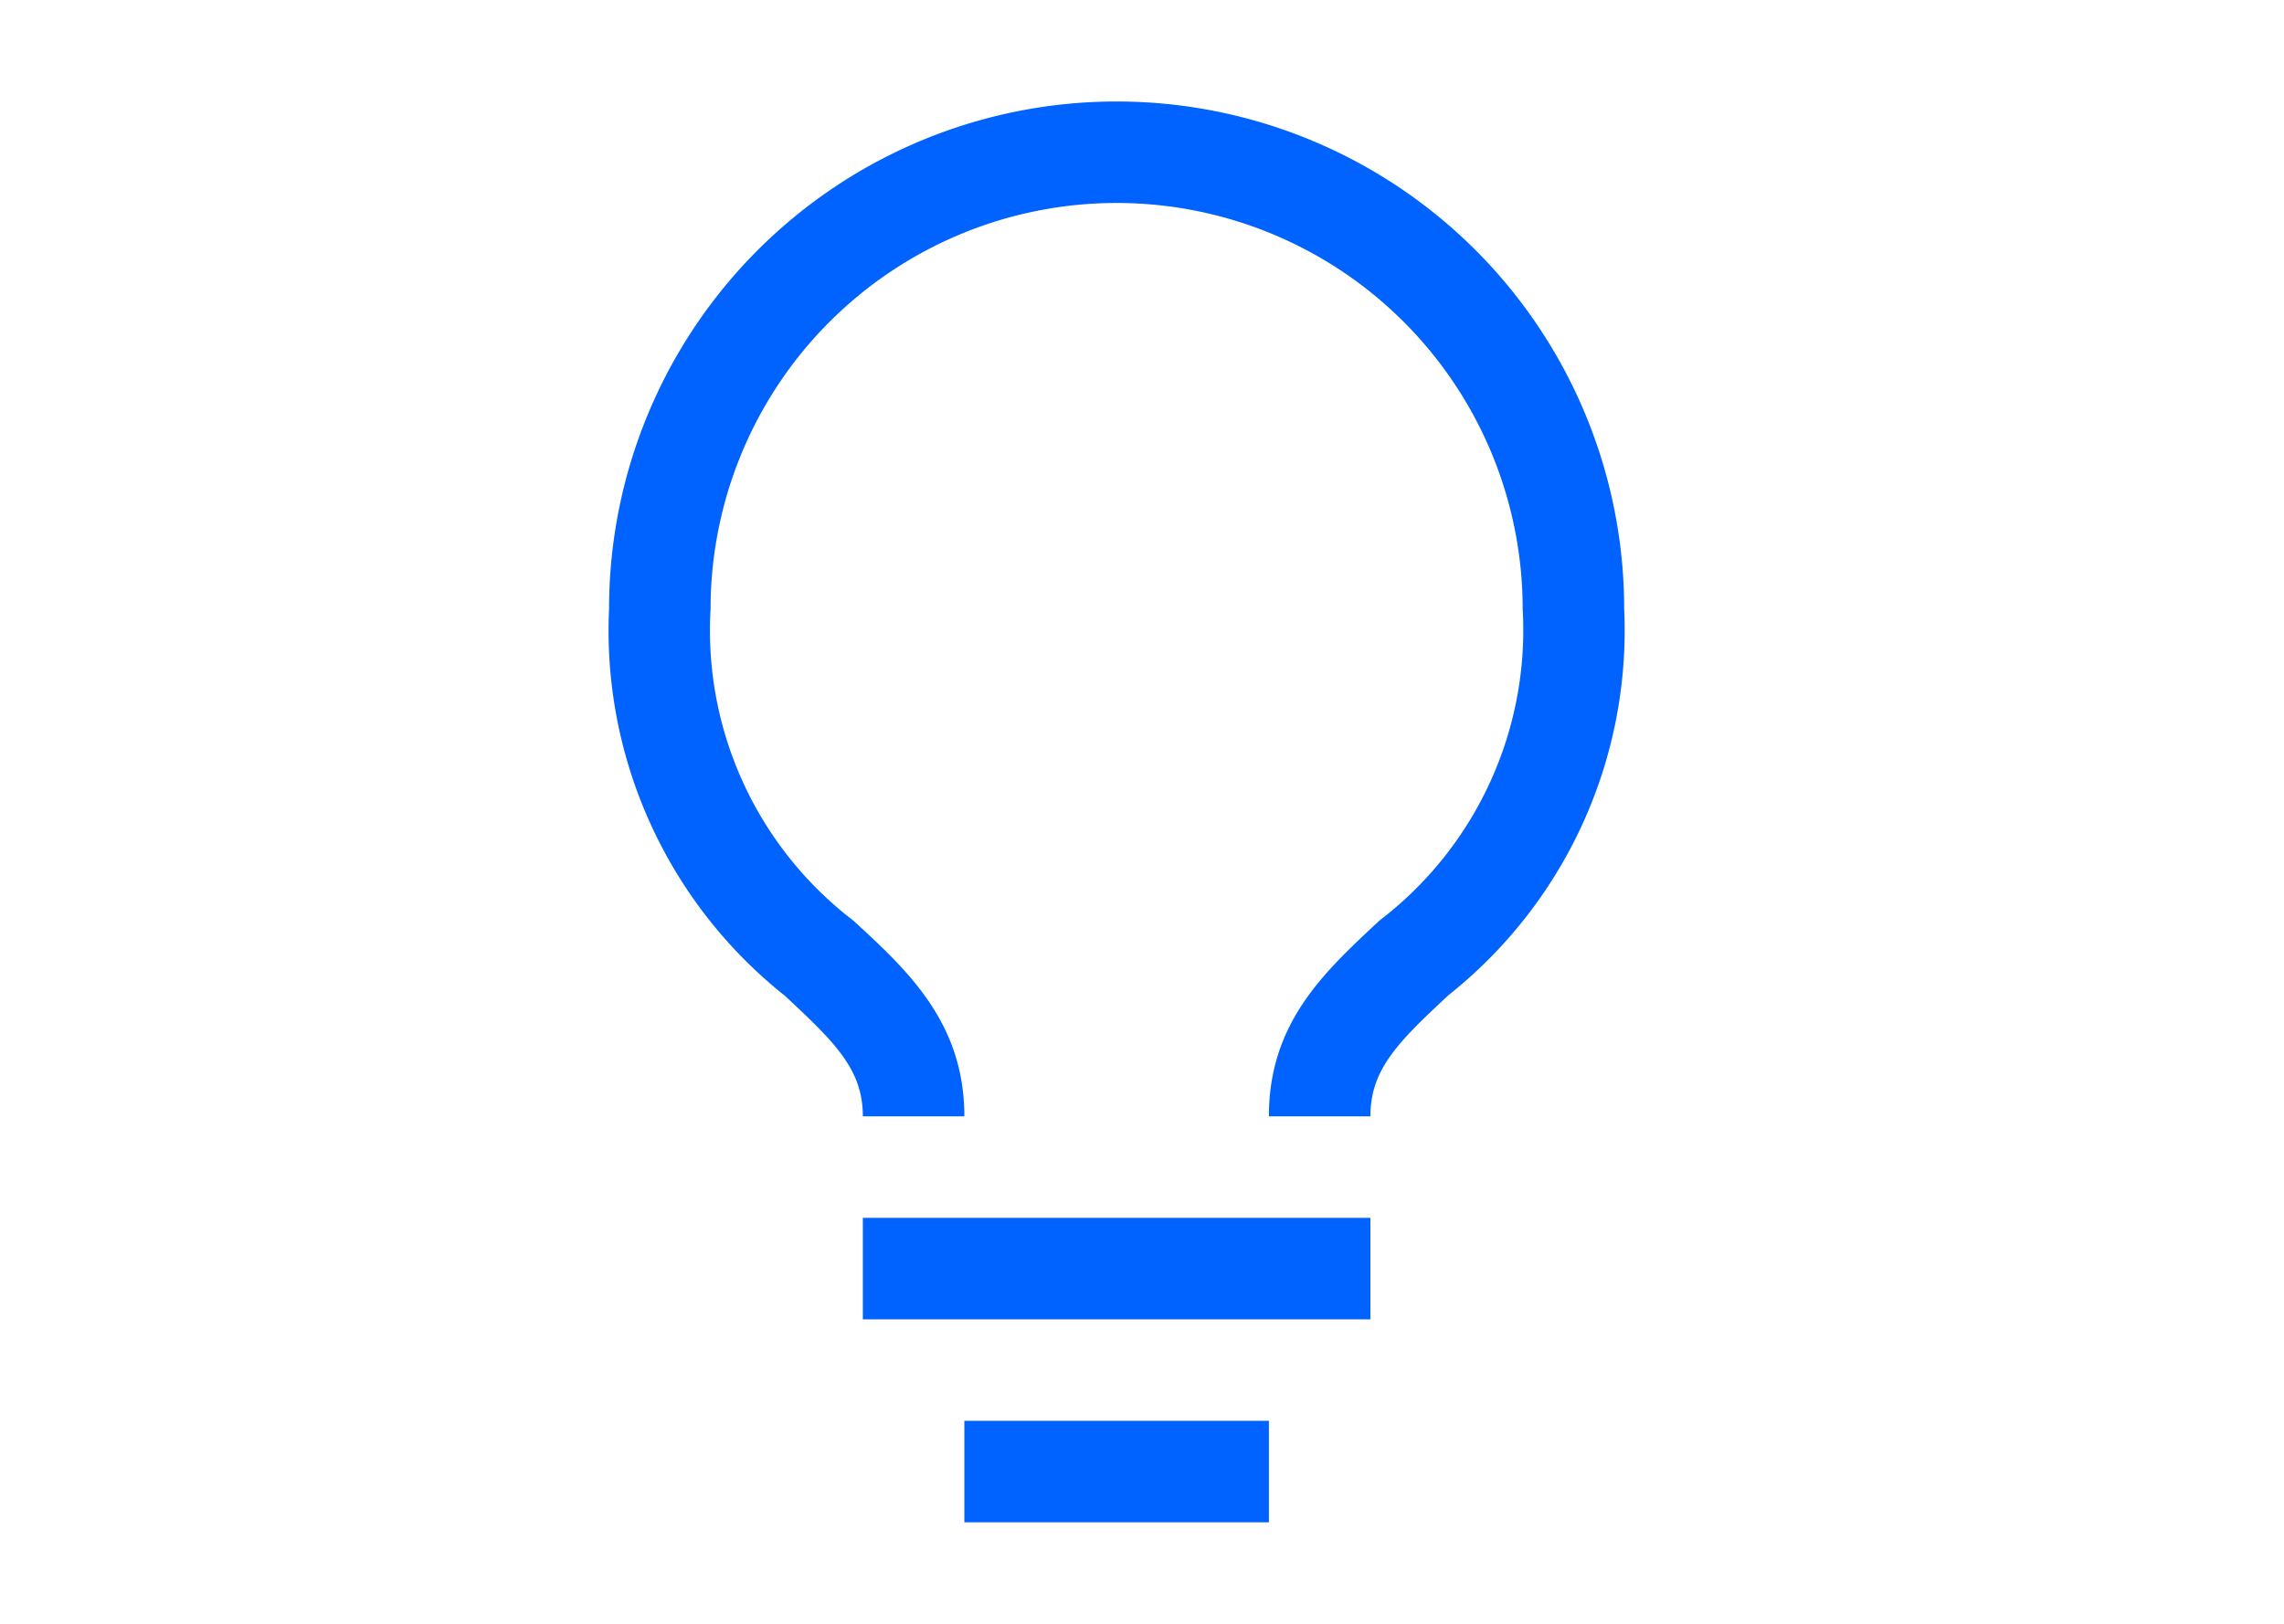 <?xml version="1.0" encoding="UTF-8"?>
<svg viewBox="-4 0 32 32" width="45px" height="32px" version="1.1" xmlns="http://www.w3.org/2000/svg" xmlns:xlink="http://www.w3.org/1999/xlink">
    
    <path d="m 6.5,24 h 10 v 2 h -10 z m 2,4 h 6 v 2 h -6 z m 3,-26 a 10,10 0 0 0 -10,10 9.19,9.19 0 0 0 3.46,7.62 c 1,0.93 1.54,1.46 1.54,2.38 h 2 C 8.5,20.16 7.39,19.13 6.31,18.14 A 7.2,7.2 0 0 1 3.5,12 a 8,8 0 0 1 16,0 7.2,7.2 0 0 1 -2.82,6.14 c -1.07,1 -2.18,2 -2.18,3.86 h 2 c 0,-0.92 0.53,-1.45 1.54,-2.39 A 9.18,9.18 0 0 0 21.5,12 10,10 0 0 0 11.5,2 Z" fill="#0062ff"></path>

</svg>